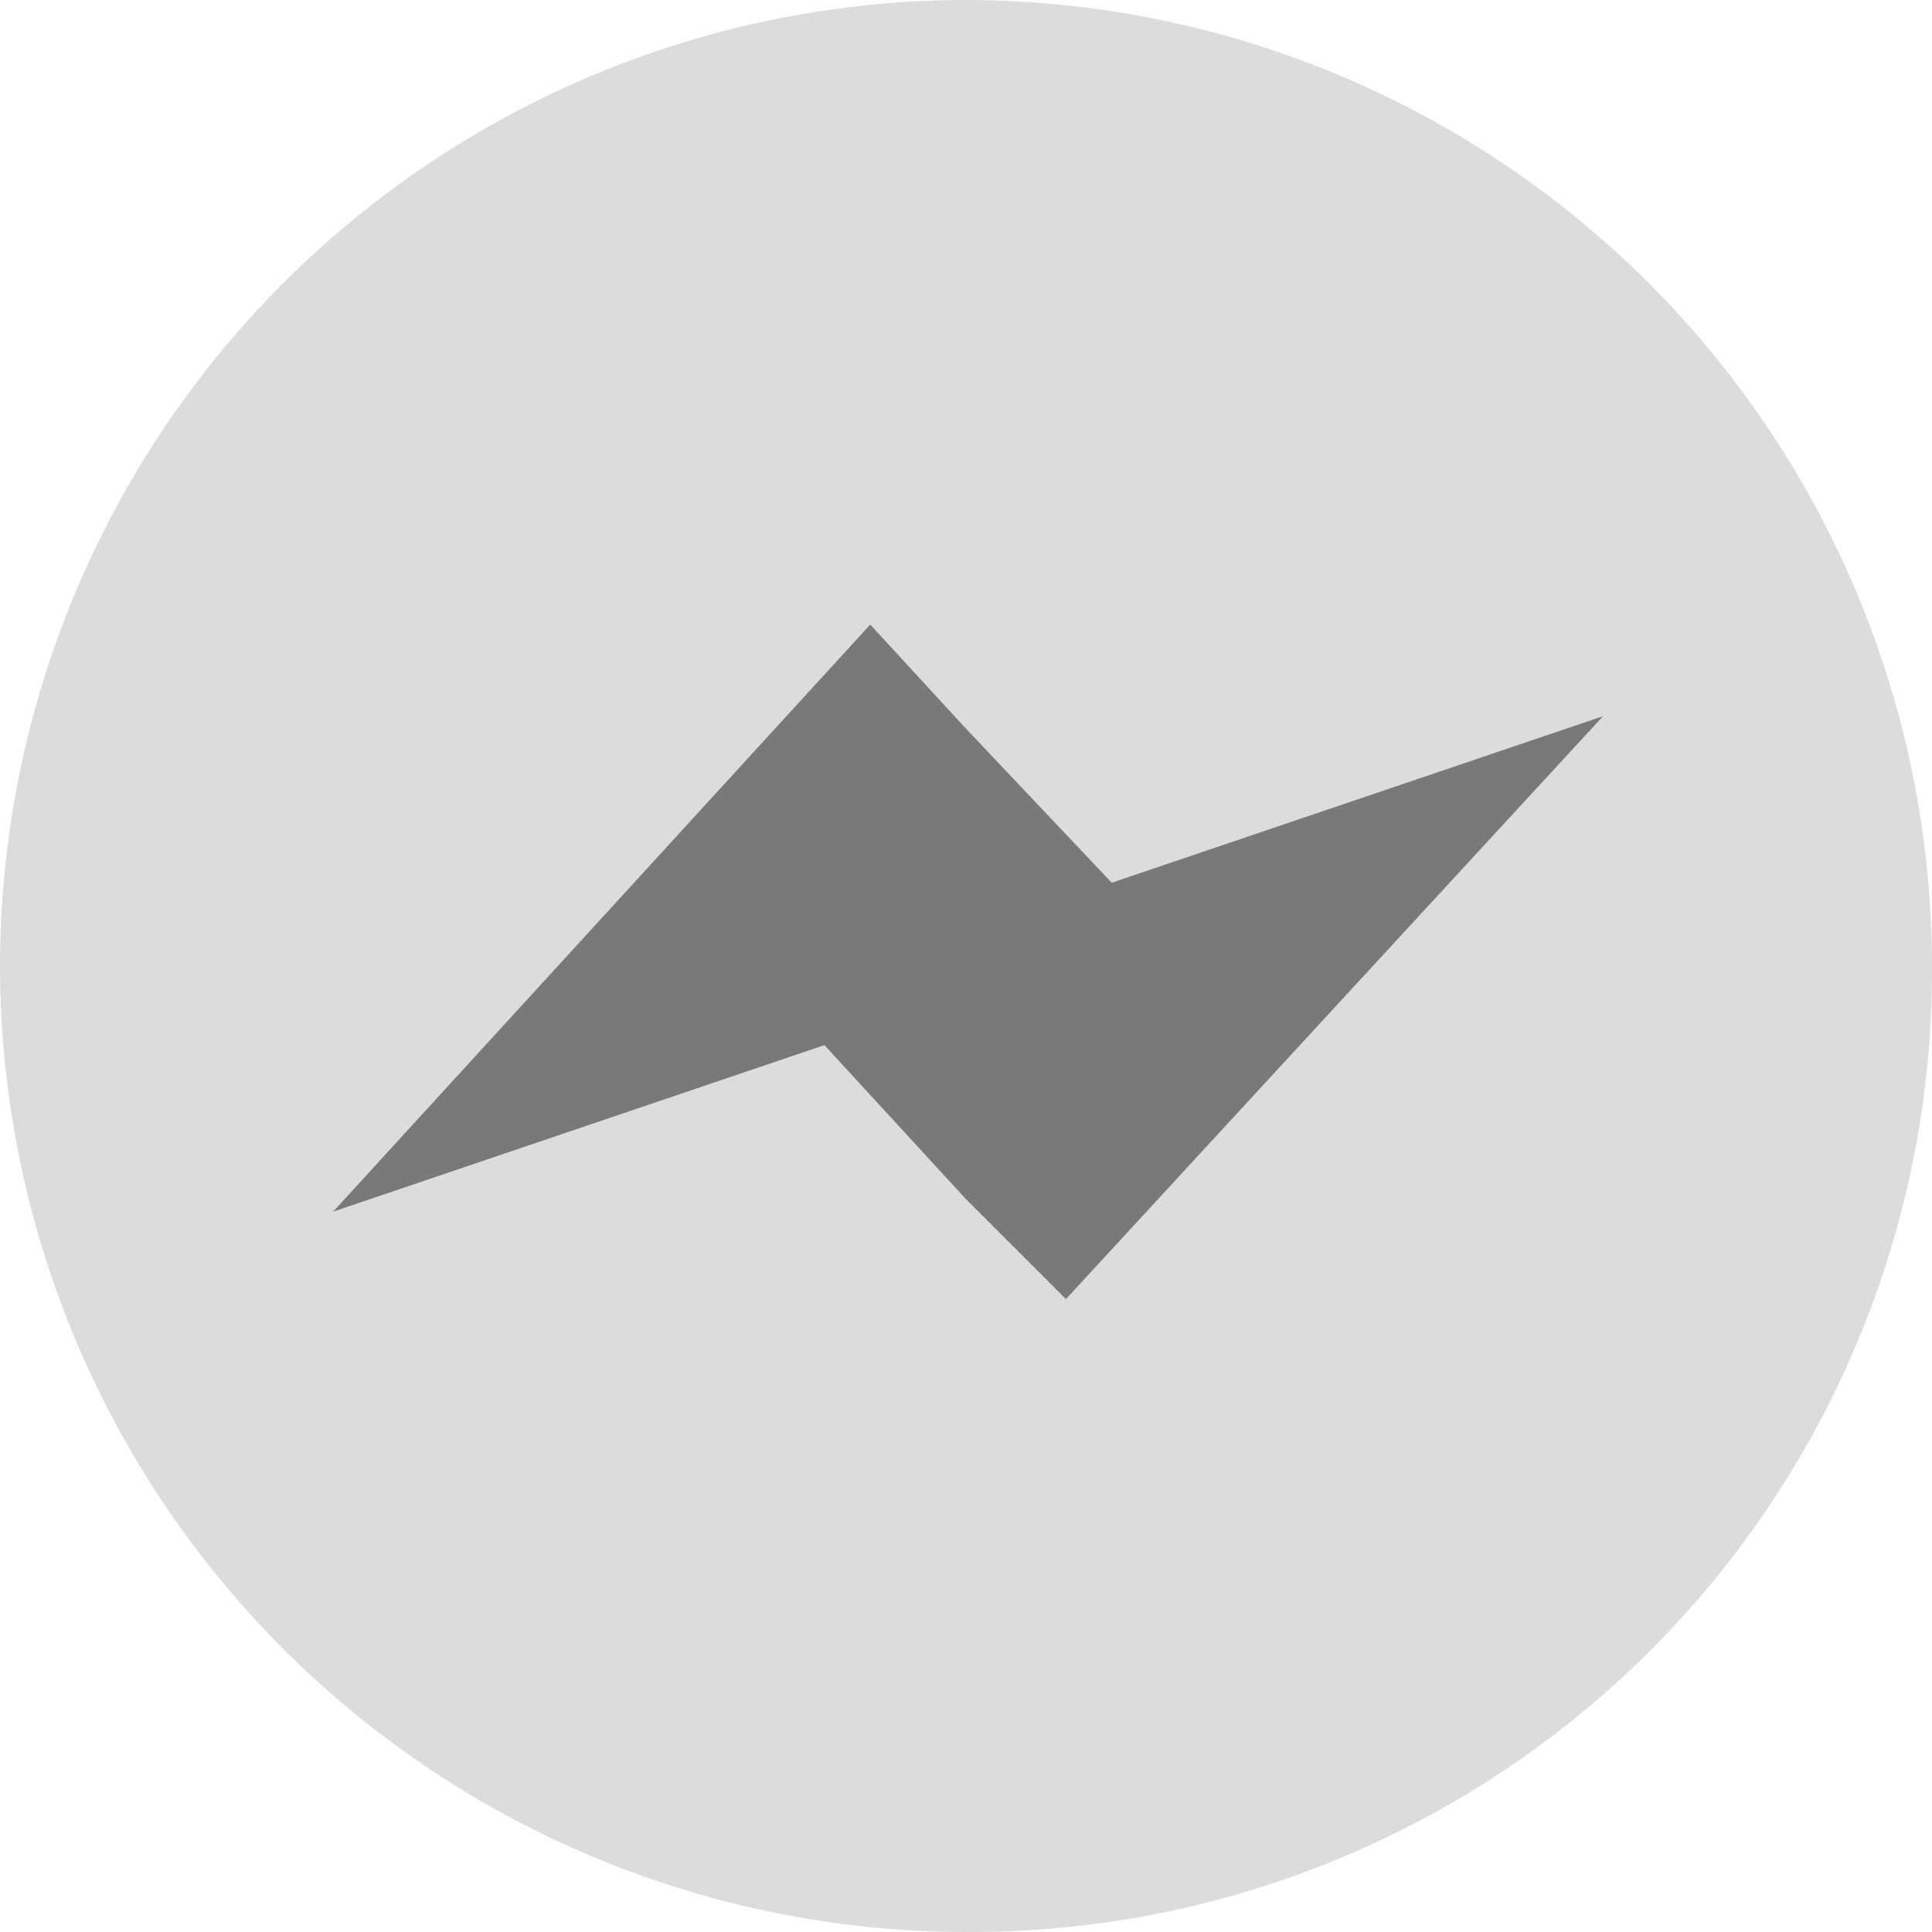 <svg xmlns="http://www.w3.org/2000/svg" viewBox="0 0 46.4 46.4"><defs><style>.cls-1,.cls-2{fill:#161815;isolation:isolate;}.cls-1{opacity:0.15;}.cls-2{opacity:0.5;}</style></defs><g id="Layer_2" data-name="Layer 2"><g id="Layer_1-2" data-name="Layer 1"><path class="cls-1" d="M23.2,46.4h0A23.22,23.22,0,0,1,0,23.2H0A23.22,23.22,0,0,1,23.2,0h0A23.22,23.22,0,0,1,46.4,23.2h0A23.09,23.09,0,0,1,23.2,46.4Z"/><polygon class="cls-2" points="26.7 21.2 23.2 17.5 20.9 15 8 29.1 19.8 25.1 23.2 28.8 25.6 31.2 38.5 17.2 26.7 21.2"/></g></g></svg>